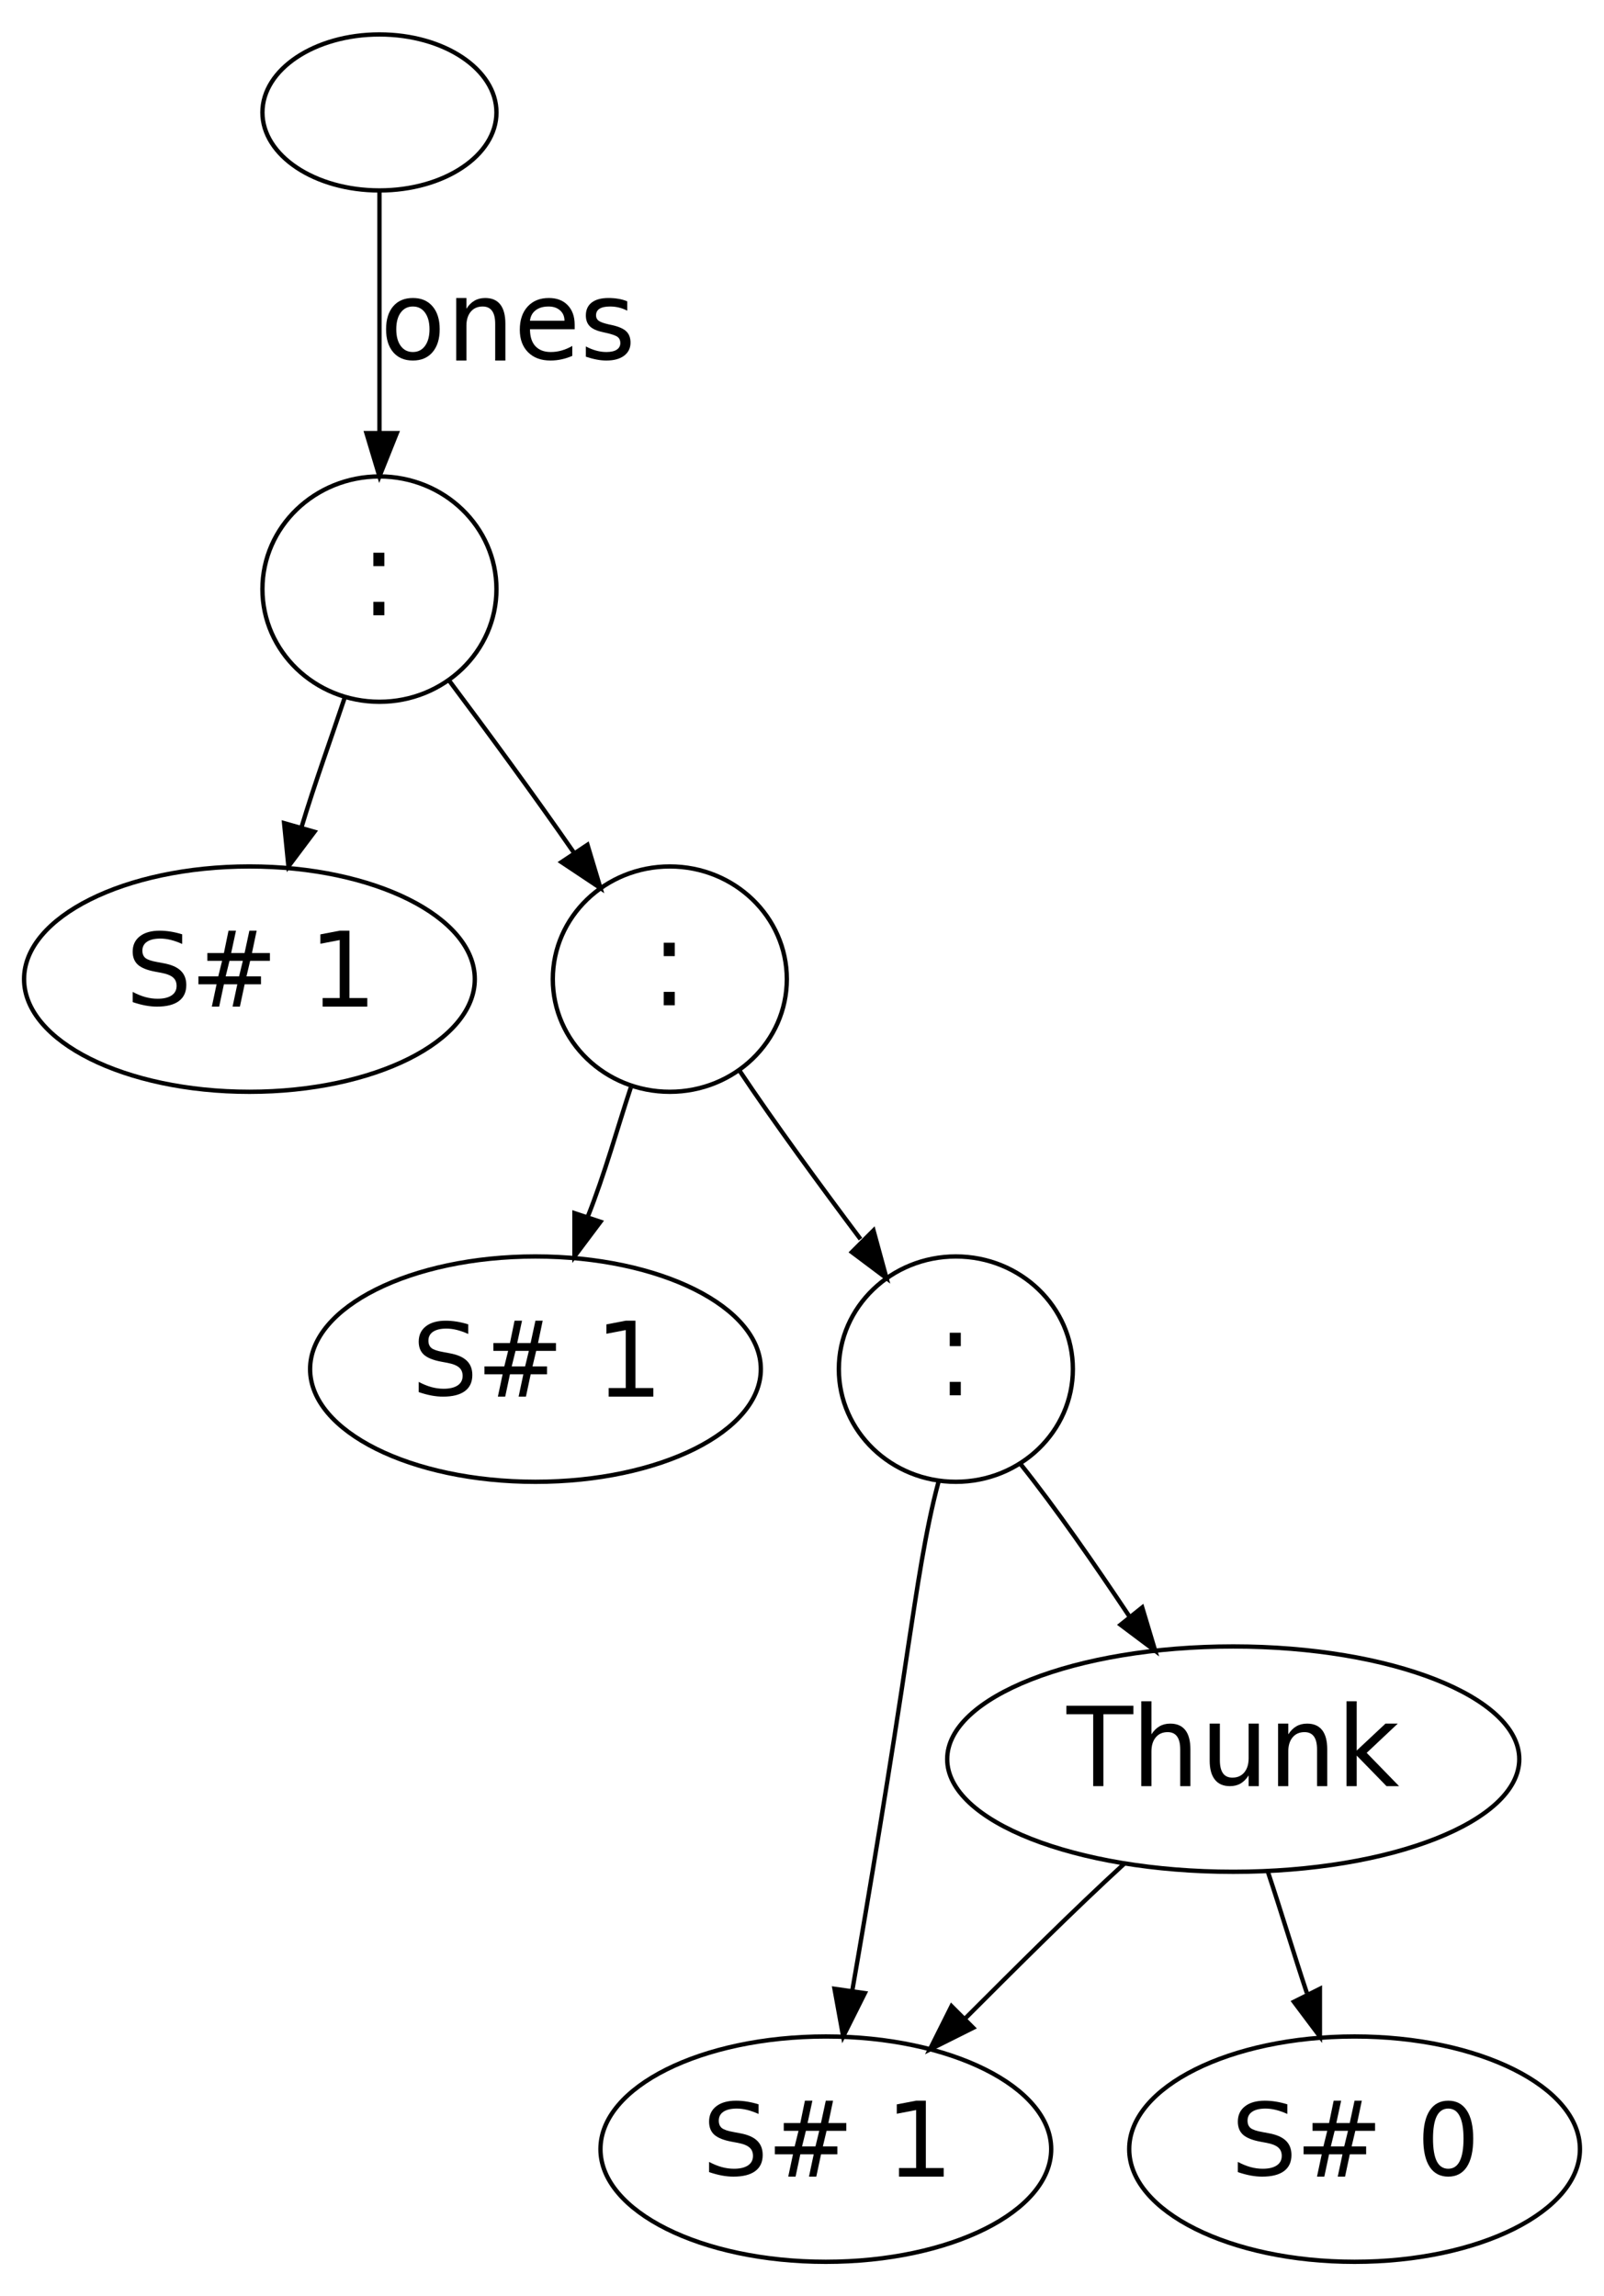<?xml version="1.0" encoding="UTF-8"?>
<svg xmlns="http://www.w3.org/2000/svg" xmlns:xlink="http://www.w3.org/1999/xlink" width="359pt" height="514pt" viewBox="0 0 359 514" version="1.1">
<defs>
<g>
<symbol overflow="visible" id="glyph0-0">
<path style="stroke:none;" d="M 3 -3 L 5.469 -3 L 5.469 0 L 3 0 Z M 3 -14 L 5.469 -14 L 5.469 -11 L 3 -11 Z M 3 -14 "/>
</symbol>
<symbol overflow="visible" id="glyph1-0">
<path style="stroke:none;" d="M 13.078 -16.188 L 13.078 -14.031 C 12.172 -14.438 11.316 -14.738 10.516 -14.938 C 9.711 -15.133 8.941 -15.234 8.203 -15.234 C 6.922 -15.234 5.926 -15 5.219 -14.531 C 4.52 -14.062 4.172 -13.395 4.172 -12.531 C 4.172 -11.801 4.398 -11.25 4.859 -10.875 C 5.316 -10.508 6.191 -10.211 7.484 -9.984 L 8.891 -9.719 C 10.641 -9.406 11.926 -8.848 12.75 -8.047 C 13.582 -7.254 14 -6.188 14 -4.844 C 14 -3.258 13.441 -2.055 12.328 -1.234 C 11.211 -0.41 9.582 0 7.438 0 C 6.625 0 5.758 -0.082 4.844 -0.25 C 3.926 -0.426 2.977 -0.68 2 -1.016 L 2 -3.297 C 2.969 -2.785 3.91 -2.398 4.828 -2.141 C 5.754 -1.891 6.664 -1.766 7.562 -1.766 C 8.926 -1.766 9.977 -2.016 10.719 -2.516 C 11.457 -3.016 11.828 -3.723 11.828 -4.641 C 11.828 -5.453 11.562 -6.082 11.031 -6.531 C 10.508 -6.988 9.645 -7.332 8.438 -7.562 L 7.016 -7.828 C 5.242 -8.16 3.961 -8.676 3.172 -9.375 C 2.391 -10.082 2 -11.062 2 -12.312 C 2 -13.77 2.535 -14.914 3.609 -15.75 C 4.68 -16.582 6.16 -17 8.047 -17 C 8.848 -17 9.664 -16.93 10.5 -16.797 C 11.344 -16.66 12.203 -16.457 13.078 -16.188 Z M 13.078 -16.188 "/>
</symbol>
<symbol overflow="visible" id="glyph1-1">
<path style="stroke:none;" d="M 11.938 -10.25 L 8.953 -10.25 L 8.094 -6.766 L 11.094 -6.766 Z M 10.406 -17 L 9.328 -12 L 12.328 -12 L 13.406 -17 L 15.031 -17 L 13.984 -12 L 18 -12 L 18 -10.25 L 13.578 -10.25 L 12.75 -6.766 L 16 -6.766 L 16 -5 L 12.344 -5 L 11.281 0 L 9.641 0 L 10.703 -5 L 7.703 -5 L 6.641 0 L 5 0 L 6.062 -5 L 2 -5 L 2 -6.766 L 6.438 -6.766 L 7.297 -10.25 L 4 -10.25 L 4 -12 L 7.703 -12 L 8.734 -17 Z M 10.406 -17 "/>
</symbol>
<symbol overflow="visible" id="glyph1-2">
<path style="stroke:none;" d=""/>
</symbol>
<symbol overflow="visible" id="glyph1-3">
<path style="stroke:none;" d="M 3 -1.922 L 6.828 -1.922 L 6.828 -14.906 L 2.5 -14.078 L 2.5 -16.172 L 6.812 -17 L 9 -17 L 9 -1.922 L 13 -1.922 L 13 0 L 3 0 Z M 3 -1.922 "/>
</symbol>
<symbol overflow="visible" id="glyph1-4">
<path style="stroke:none;" d="M 7.578 -15.234 C 6.441 -15.234 5.586 -14.672 5.016 -13.547 C 4.453 -12.422 4.172 -10.738 4.172 -8.5 C 4.172 -6.25 4.453 -4.562 5.016 -3.438 C 5.586 -2.32 6.441 -1.766 7.578 -1.766 C 8.723 -1.766 9.578 -2.328 10.141 -3.453 C 10.711 -4.578 11 -6.258 11 -8.5 C 11 -10.75 10.711 -12.43 10.141 -13.547 C 9.578 -14.672 8.723 -15.234 7.578 -15.234 Z M 7.594 -17 C 9.395 -17 10.773 -16.27 11.734 -14.812 C 12.691 -13.363 13.172 -11.258 13.172 -8.5 C 13.172 -5.738 12.691 -3.629 11.734 -2.172 C 10.773 -0.723 9.391 0 7.578 0 C 5.773 0 4.395 -0.723 3.438 -2.172 C 2.477 -3.629 2 -5.738 2 -8.5 C 2 -11.258 2.477 -13.363 3.438 -14.812 C 4.395 -16.27 5.781 -17 7.594 -17 Z M 7.594 -17 "/>
</symbol>
<symbol overflow="visible" id="glyph2-0">
<path style="stroke:none;" d="M 0 -18 L 15 -18 L 15 -16.094 L 8.281 -16.094 L 8.281 0 L 6 0 L 6 -16.094 L 0 -16.094 Z M 0 -18 "/>
</symbol>
<symbol overflow="visible" id="glyph2-1">
<path style="stroke:none;" d="M 13 -8.25 L 13 0 L 10.719 0 L 10.719 -8.219 C 10.719 -9.52 10.484 -10.488 10.016 -11.125 C 9.547 -11.77 8.848 -12.094 7.922 -12.094 C 6.785 -12.094 5.895 -11.703 5.25 -10.922 C 4.602 -10.148 4.281 -9.098 4.281 -7.766 L 4.281 0 L 2 0 L 2 -19 L 4.281 -19 L 4.281 -11.594 C 4.789 -12.395 5.391 -12.992 6.078 -13.391 C 6.773 -13.797 7.578 -14 8.484 -14 C 9.973 -14 11.098 -13.516 11.859 -12.547 C 12.617 -11.578 13 -10.145 13 -8.25 Z M 13 -8.25 "/>
</symbol>
<symbol overflow="visible" id="glyph2-2">
<path style="stroke:none;" d="M 2 -5.734 L 2 -14 L 4.281 -14 L 4.281 -5.797 C 4.281 -4.504 4.516 -3.531 4.984 -2.875 C 5.453 -2.227 6.148 -1.906 7.078 -1.906 C 8.203 -1.906 9.086 -2.289 9.734 -3.062 C 10.391 -3.844 10.719 -4.898 10.719 -6.234 L 10.719 -14 L 13 -14 L 13 0 L 10.719 0 L 10.719 -2.406 C 10.207 -1.602 9.609 -1 8.922 -0.594 C 8.234 -0.195 7.438 0 6.531 0 C 5.051 0 3.926 -0.488 3.156 -1.469 C 2.383 -2.445 2 -3.867 2 -5.734 Z M 7.438 -14.328 Z M 7.438 -14.328 "/>
</symbol>
<symbol overflow="visible" id="glyph2-3">
<path style="stroke:none;" d="M 13 -8.25 L 13 0 L 10.719 0 L 10.719 -8.219 C 10.719 -9.52 10.484 -10.488 10.016 -11.125 C 9.547 -11.77 8.848 -12.094 7.922 -12.094 C 6.785 -12.094 5.895 -11.703 5.25 -10.922 C 4.602 -10.148 4.281 -9.098 4.281 -7.766 L 4.281 0 L 2 0 L 2 -14 L 4.281 -14 L 4.281 -11.594 C 4.789 -12.395 5.391 -12.992 6.078 -13.391 C 6.773 -13.797 7.578 -14 8.484 -14 C 9.973 -14 11.098 -13.516 11.859 -12.547 C 12.617 -11.578 13 -10.145 13 -8.25 Z M 13 -8.25 "/>
</symbol>
<symbol overflow="visible" id="glyph2-4">
<path style="stroke:none;" d="M 2 -19 L 4.281 -19 L 4.281 -7.969 L 10.719 -14 L 13.469 -14 L 6.516 -7.453 L 13.766 0 L 10.953 0 L 4.281 -6.844 L 4.281 0 L 2 0 Z M 2 -19 "/>
</symbol>
<symbol overflow="visible" id="glyph3-0">
<path style="stroke:none;" d="M 7 -12.094 C 5.852 -12.094 4.945 -11.641 4.281 -10.734 C 3.613 -9.828 3.281 -8.582 3.281 -7 C 3.281 -5.426 3.613 -4.18 4.281 -3.266 C 4.945 -2.359 5.852 -1.906 7 -1.906 C 8.145 -1.906 9.051 -2.363 9.719 -3.281 C 10.383 -4.195 10.719 -5.438 10.719 -7 C 10.719 -8.562 10.383 -9.801 9.719 -10.719 C 9.051 -11.633 8.145 -12.094 7 -12.094 Z M 7 -14 C 8.863 -14 10.328 -13.379 11.391 -12.141 C 12.461 -10.898 13 -9.188 13 -7 C 13 -4.82 12.461 -3.109 11.391 -1.859 C 10.328 -0.617 8.863 0 7 0 C 5.125 0 3.656 -0.617 2.594 -1.859 C 1.531 -3.109 1 -4.82 1 -7 C 1 -9.188 1.531 -10.898 2.594 -12.141 C 3.656 -13.379 5.125 -14 7 -14 Z M 7 -14 "/>
</symbol>
<symbol overflow="visible" id="glyph3-1">
<path style="stroke:none;" d="M 13 -8.25 L 13 0 L 10.719 0 L 10.719 -8.219 C 10.719 -9.52 10.484 -10.488 10.016 -11.125 C 9.547 -11.77 8.848 -12.094 7.922 -12.094 C 6.785 -12.094 5.895 -11.703 5.25 -10.922 C 4.602 -10.148 4.281 -9.098 4.281 -7.766 L 4.281 0 L 2 0 L 2 -14 L 4.281 -14 L 4.281 -11.594 C 4.789 -12.395 5.391 -12.992 6.078 -13.391 C 6.773 -13.797 7.578 -14 8.484 -14 C 9.973 -14 11.098 -13.516 11.859 -12.547 C 12.617 -11.578 13 -10.145 13 -8.25 Z M 13 -8.25 "/>
</symbol>
<symbol overflow="visible" id="glyph3-2">
<path style="stroke:none;" d="M 13.281 -8.016 L 13.281 -7 L 3.281 -7 C 3.281 -5.344 3.688 -4.078 4.5 -3.203 C 5.32 -2.336 6.461 -1.906 7.922 -1.906 C 8.766 -1.906 9.582 -2.02 10.375 -2.25 C 11.176 -2.477 11.969 -2.816 12.75 -3.266 L 12.75 -1.047 C 11.969 -0.703 11.164 -0.441 10.344 -0.266 C 9.531 -0.086 8.707 0 7.875 0 C 5.758 0 4.082 -0.617 2.844 -1.859 C 1.613 -3.098 1 -4.773 1 -6.891 C 1 -9.066 1.582 -10.797 2.75 -12.078 C 3.926 -13.359 5.508 -14 7.5 -14 C 9.281 -14 10.688 -13.461 11.719 -12.391 C 12.758 -11.316 13.281 -9.859 13.281 -8.016 Z M 11 -8.906 C 11 -9.875 10.672 -10.645 10.016 -11.219 C 9.367 -11.801 8.516 -12.094 7.453 -12.094 C 6.242 -12.094 5.273 -11.812 4.547 -11.25 C 3.816 -10.695 3.395 -9.914 3.281 -8.906 Z M 11 -8.906 "/>
</symbol>
<symbol overflow="visible" id="glyph3-3">
<path style="stroke:none;" d="M 10.266 -13.25 L 10.266 -11.156 C 9.672 -11.469 9.051 -11.703 8.406 -11.859 C 7.77 -12.016 7.109 -12.094 6.422 -12.094 C 5.379 -12.094 4.594 -11.926 4.062 -11.594 C 3.539 -11.258 3.281 -10.766 3.281 -10.109 C 3.281 -9.609 3.469 -9.211 3.844 -8.922 C 4.219 -8.629 4.973 -8.352 6.109 -8.094 L 6.844 -7.938 C 8.352 -7.602 9.422 -7.133 10.047 -6.531 C 10.68 -5.926 11 -5.082 11 -4 C 11 -2.781 10.52 -1.805 9.562 -1.078 C 8.602 -0.359 7.281 0 5.594 0 C 4.895 0 4.164 -0.07 3.406 -0.219 C 2.645 -0.363 1.844 -0.578 1 -0.859 L 1 -3.156 C 1.789 -2.738 2.566 -2.426 3.328 -2.219 C 4.086 -2.008 4.844 -1.906 5.594 -1.906 C 6.594 -1.906 7.363 -2.078 7.906 -2.422 C 8.445 -2.773 8.719 -3.273 8.719 -3.922 C 8.719 -4.504 8.52 -4.953 8.125 -5.266 C 7.727 -5.586 6.863 -5.895 5.531 -6.188 L 4.797 -6.359 C 3.453 -6.641 2.484 -7.078 1.891 -7.672 C 1.297 -8.266 1 -9.07 1 -10.094 C 1 -11.344 1.438 -12.305 2.312 -12.984 C 3.195 -13.66 4.445 -14 6.062 -14 C 6.852 -14 7.602 -13.938 8.312 -13.812 C 9.02 -13.695 9.672 -13.508 10.266 -13.25 Z M 10.266 -13.25 "/>
</symbol>
</g>
</defs>
<g id="surface10127">
<path style="fill:none;stroke-width:1;stroke-linecap:butt;stroke-linejoin:miter;stroke:rgb(0%,0%,0%);stroke-opacity:1;stroke-miterlimit:10;" d="M 108.998 495.998 L 108.998 495.998 C 108.998 505.941 96.913 513.999 82.001 513.999 C 67.089 513.999 54.999 505.941 54.999 495.998 C 54.999 486.059 67.089 478.001 82.001 478.001 C 96.913 478.001 108.998 486.059 108.998 495.998 " transform="matrix(0.97,0,0,-0.97,5.385,506.29)"/>
<path style="fill:none;stroke-width:1;stroke-linecap:butt;stroke-linejoin:miter;stroke:rgb(0%,0%,0%);stroke-opacity:1;stroke-miterlimit:10;" d="M 108.998 385.999 L 108.998 385.999 C 108.998 400.359 96.913 412.002 82.001 412.002 C 67.089 412.002 54.999 400.359 54.999 385.999 C 54.999 371.642 67.089 360 82.001 360 C 96.913 360 108.998 371.642 108.998 385.999 " transform="matrix(0.97,0,0,-0.97,5.385,506.29)"/>
<g style="fill:rgb(0%,0%,0%);fill-opacity:1;">
  <use xlink:href="#glyph0-0" x="80.559" y="137.723"/>
</g>
<path style="fill:none;stroke-width:1;stroke-linecap:butt;stroke-linejoin:miter;stroke:rgb(0%,0%,0%);stroke-opacity:1;stroke-miterlimit:10;" d="M 77.499 404.793 " transform="matrix(0.97,0,0,-0.97,5.385,506.29)"/>
<path style="fill:none;stroke-width:1;stroke-linecap:butt;stroke-linejoin:miter;stroke:rgb(0%,0%,0%);stroke-opacity:1;stroke-miterlimit:10;" d="M 104.001 295.998 L 104.001 295.998 C 104.001 310.359 80.72 322.001 51.999 322.001 C 23.282 322.001 0.002 310.359 0.002 295.998 C 0.002 281.642 23.282 269.999 51.999 269.999 C 80.72 269.999 104.001 281.642 104.001 295.998 " transform="matrix(0.97,0,0,-0.97,5.385,506.29)"/>
<g style="fill:rgb(0%,0%,0%);fill-opacity:1;">
  <use xlink:href="#glyph1-0" x="27.695" y="225.328"/>
  <use xlink:href="#glyph1-1" x="42.411" y="225.328"/>
  <use xlink:href="#glyph1-2" x="61.836" y="225.328"/>
  <use xlink:href="#glyph1-3" x="69.206" y="225.328"/>
</g>
<path style="fill:none;stroke-width:1;stroke-linecap:butt;stroke-linejoin:miter;stroke:rgb(0%,0%,0%);stroke-opacity:1;stroke-miterlimit:10;" d="M 23 311.865 " transform="matrix(0.97,0,0,-0.97,5.385,506.29)"/>
<path style="fill:none;stroke-width:1;stroke-linecap:butt;stroke-linejoin:miter;stroke:rgb(0%,0%,0%);stroke-opacity:1;stroke-miterlimit:10;" d="M 176 295.998 L 176 295.998 C 176 310.359 163.911 322.001 148.999 322.001 C 134.087 322.001 122.002 310.359 122.002 295.998 C 122.002 281.642 134.087 269.999 148.999 269.999 C 163.911 269.999 176 281.642 176 295.998 " transform="matrix(0.97,0,0,-0.97,5.385,506.29)"/>
<g style="fill:rgb(0%,0%,0%);fill-opacity:1;">
  <use xlink:href="#glyph0-0" x="145.551" y="225.024"/>
</g>
<path style="fill:none;stroke-width:1;stroke-linecap:butt;stroke-linejoin:miter;stroke:rgb(0%,0%,0%);stroke-opacity:1;stroke-miterlimit:10;" d="M 144.501 314.792 " transform="matrix(0.97,0,0,-0.97,5.385,506.29)"/>
<path style="fill:none;stroke-width:1;stroke-linecap:butt;stroke-linejoin:miter;stroke:rgb(0%,0%,0%);stroke-opacity:1;stroke-miterlimit:10;" d="M 170 206.001 L 170 206.001 C 170 220.358 146.72 232 117.999 232 C 89.282 232 66.001 220.358 66.001 206.001 C 66.001 191.641 89.282 179.999 117.999 179.999 C 146.72 179.999 170 191.641 170 206.001 " transform="matrix(0.97,0,0,-0.97,5.385,506.29)"/>
<g style="fill:rgb(0%,0%,0%);fill-opacity:1;">
  <use xlink:href="#glyph1-0" x="91.715" y="312.629"/>
  <use xlink:href="#glyph1-1" x="106.431" y="312.629"/>
  <use xlink:href="#glyph1-2" x="125.856" y="312.629"/>
  <use xlink:href="#glyph1-3" x="133.225" y="312.629"/>
</g>
<path style="fill:none;stroke-width:1;stroke-linecap:butt;stroke-linejoin:miter;stroke:rgb(0%,0%,0%);stroke-opacity:1;stroke-miterlimit:10;" d="M 89 221.864 " transform="matrix(0.97,0,0,-0.97,5.385,506.29)"/>
<path style="fill:none;stroke-width:1;stroke-linecap:butt;stroke-linejoin:miter;stroke:rgb(0%,0%,0%);stroke-opacity:1;stroke-miterlimit:10;" d="M 242 206.001 L 242 206.001 C 242 220.358 229.911 232 214.999 232 C 200.086 232 188.001 220.358 188.001 206.001 C 188.001 191.641 200.086 179.999 214.999 179.999 C 229.911 179.999 242 191.641 242 206.001 " transform="matrix(0.97,0,0,-0.97,5.385,506.29)"/>
<g style="fill:rgb(0%,0%,0%);fill-opacity:1;">
  <use xlink:href="#glyph0-0" x="209.57" y="312.325"/>
</g>
<path style="fill:none;stroke-width:1;stroke-linecap:butt;stroke-linejoin:miter;stroke:rgb(0%,0%,0%);stroke-opacity:1;stroke-miterlimit:10;" d="M 210.5 224.792 " transform="matrix(0.97,0,0,-0.97,5.385,506.29)"/>
<path style="fill:none;stroke-width:1;stroke-linecap:butt;stroke-linejoin:miter;stroke:rgb(0%,0%,0%);stroke-opacity:1;stroke-miterlimit:10;" d="M 236.998 26 L 236.998 26 C 236.998 40.36 213.718 51.998 185.001 51.998 C 156.28 51.998 133 40.36 133 26 C 133 11.639 156.28 0.001 185.001 0.001 C 213.718 0.001 236.998 11.639 236.998 26 " transform="matrix(0.97,0,0,-0.97,5.385,506.29)"/>
<g style="fill:rgb(0%,0%,0%);fill-opacity:1;">
  <use xlink:href="#glyph1-0" x="156.703" y="487.226"/>
  <use xlink:href="#glyph1-1" x="171.419" y="487.226"/>
  <use xlink:href="#glyph1-2" x="190.844" y="487.226"/>
  <use xlink:href="#glyph1-3" x="198.213" y="487.226"/>
</g>
<path style="fill:none;stroke-width:1;stroke-linecap:butt;stroke-linejoin:miter;stroke:rgb(0%,0%,0%);stroke-opacity:1;stroke-miterlimit:10;" d="M 155.998 41.866 " transform="matrix(0.97,0,0,-0.97,5.385,506.29)"/>
<path style="fill:none;stroke-width:1;stroke-linecap:butt;stroke-linejoin:miter;stroke:rgb(0%,0%,0%);stroke-opacity:1;stroke-miterlimit:10;" d="M 345 116 L 345 116 C 345 130.361 315.45 141.999 279.001 141.999 C 242.548 141.999 213.001 130.361 213.001 116 C 213.001 101.64 242.548 90.002 279.001 90.002 C 315.45 90.002 345 101.64 345 116 " transform="matrix(0.97,0,0,-0.97,5.385,506.29)"/>
<g style="fill:rgb(0%,0%,0%);fill-opacity:1;">
  <use xlink:href="#glyph2-0" x="238.672" y="399.819"/>
  <use xlink:href="#glyph2-1" x="253.43" y="399.819"/>
  <use xlink:href="#glyph2-2" x="268.744" y="399.819"/>
  <use xlink:href="#glyph2-3" x="284.057" y="399.819"/>
  <use xlink:href="#glyph2-4" x="299.37" y="399.819"/>
</g>
<path style="fill:none;stroke-width:1;stroke-linecap:butt;stroke-linejoin:miter;stroke:rgb(0%,0%,0%);stroke-opacity:1;stroke-miterlimit:10;" d="M 240.502 132.914 " transform="matrix(0.97,0,0,-0.97,5.385,506.29)"/>
<path style="fill:none;stroke-width:1;stroke-linecap:butt;stroke-linejoin:miter;stroke:rgb(0%,0%,0%);stroke-opacity:1;stroke-miterlimit:10;" d="M 358.998 26 L 358.998 26 C 358.998 40.36 335.718 51.998 307.001 51.998 C 278.28 51.998 254.999 40.36 254.999 26 C 254.999 11.639 278.28 0.001 307.001 0.001 C 335.718 0.001 358.998 11.639 358.998 26 " transform="matrix(0.97,0,0,-0.97,5.385,506.29)"/>
<g style="fill:rgb(0%,0%,0%);fill-opacity:1;">
  <use xlink:href="#glyph1-0" x="275.047" y="487.226"/>
  <use xlink:href="#glyph1-1" x="289.763" y="487.226"/>
  <use xlink:href="#glyph1-2" x="309.188" y="487.226"/>
  <use xlink:href="#glyph1-4" x="316.557" y="487.226"/>
</g>
<path style="fill:none;stroke-width:1;stroke-linecap:butt;stroke-linejoin:miter;stroke:rgb(0%,0%,0%);stroke-opacity:1;stroke-miterlimit:10;" d="M 278.002 41.866 " transform="matrix(0.97,0,0,-0.97,5.385,506.29)"/>
<path style="fill:none;stroke-width:1;stroke-linecap:butt;stroke-linejoin:miter;stroke:rgb(0%,0%,0%);stroke-opacity:1;stroke-miterlimit:10;" d="M 82.001 478.001 C 82.001 463 82.001 441 82.001 422.001 " transform="matrix(0.97,0,0,-0.97,5.385,506.29)"/>
<path style=" stroke:none;fill-rule:nonzero;fill:rgb(0%,0%,0%);fill-opacity:1;" d="M 88.805 96.949 L 84.926 106.648 L 82.016 96.949 Z M 88.805 96.949 "/>
<path style="fill-rule:nonzero;fill:rgb(0%,0%,0%);fill-opacity:1;stroke-width:1;stroke-linecap:butt;stroke-linejoin:miter;stroke:rgb(0%,0%,0%);stroke-opacity:1;stroke-miterlimit:10;" d="M 86 422.001 L 82.001 412.002 L 79.001 422.001 Z M 86 422.001 " transform="matrix(0.97,0,0,-0.97,5.385,506.29)"/>
<g style="fill:rgb(0%,0%,0%);fill-opacity:1;">
  <use xlink:href="#glyph3-0" x="85.41" y="80.703"/>
  <use xlink:href="#glyph3-1" x="100.111" y="80.703"/>
  <use xlink:href="#glyph3-2" x="115.339" y="80.703"/>
  <use xlink:href="#glyph3-3" x="130.122" y="80.703"/>
</g>
<path style="fill:none;stroke-width:1;stroke-linecap:butt;stroke-linejoin:miter;stroke:rgb(0%,0%,0%);stroke-opacity:1;stroke-miterlimit:10;" d="M 82.5 461.772 " transform="matrix(0.97,0,0,-0.97,5.385,506.29)"/>
<path style="fill:none;stroke-width:1;stroke-linecap:butt;stroke-linejoin:miter;stroke:rgb(0%,0%,0%);stroke-opacity:1;stroke-miterlimit:10;" d="M 98 365.002 C 107.001 353.001 117.999 338 126.999 325.001 " transform="matrix(0.97,0,0,-0.97,5.385,506.29)"/>
<path style=" stroke:none;fill-rule:nonzero;fill:rgb(0%,0%,0%);fill-opacity:1;" d="M 131.484 189.102 L 134.395 198.801 L 125.664 192.98 Z M 131.484 189.102 "/>
<path style="fill-rule:nonzero;fill:rgb(0%,0%,0%);fill-opacity:1;stroke-width:1;stroke-linecap:butt;stroke-linejoin:miter;stroke:rgb(0%,0%,0%);stroke-opacity:1;stroke-miterlimit:10;" d="M 129.999 326.998 L 133 316.999 L 123.999 323 Z M 129.999 326.998 " transform="matrix(0.97,0,0,-0.97,5.385,506.29)"/>
<path style="fill:none;stroke-width:1;stroke-linecap:butt;stroke-linejoin:miter;stroke:rgb(0%,0%,0%);stroke-opacity:1;stroke-miterlimit:10;" d="M 73.999 360.999 C 70.999 351.998 67 341 64 331.001 " transform="matrix(0.97,0,0,-0.97,5.385,506.29)"/>
<path style=" stroke:none;fill-rule:nonzero;fill:rgb(0%,0%,0%);fill-opacity:1;" d="M 70.375 186.191 L 64.555 193.949 L 63.586 184.25 Z M 70.375 186.191 "/>
<path style="fill-rule:nonzero;fill:rgb(0%,0%,0%);fill-opacity:1;stroke-width:1;stroke-linecap:butt;stroke-linejoin:miter;stroke:rgb(0%,0%,0%);stroke-opacity:1;stroke-miterlimit:10;" d="M 67 329.999 L 61 322.001 L 60.001 332 Z M 67 329.999 " transform="matrix(0.97,0,0,-0.97,5.385,506.29)"/>
<path style="fill:none;stroke-width:1;stroke-linecap:butt;stroke-linejoin:miter;stroke:rgb(0%,0%,0%);stroke-opacity:1;stroke-miterlimit:10;" d="M 164.999 275.001 C 173 263 183.998 248 192.999 235.999 " transform="matrix(0.97,0,0,-0.97,5.385,506.29)"/>
<path style=" stroke:none;fill-rule:nonzero;fill:rgb(0%,0%,0%);fill-opacity:1;" d="M 195.504 275.43 L 198.414 286.102 L 190.656 280.281 Z M 195.504 275.43 "/>
<path style="fill-rule:nonzero;fill:rgb(0%,0%,0%);fill-opacity:1;stroke-width:1;stroke-linecap:butt;stroke-linejoin:miter;stroke:rgb(0%,0%,0%);stroke-opacity:1;stroke-miterlimit:10;" d="M 195.999 238 L 198.999 226.998 L 191.001 232.999 Z M 195.999 238 " transform="matrix(0.97,0,0,-0.97,5.385,506.29)"/>
<path style="fill:none;stroke-width:1;stroke-linecap:butt;stroke-linejoin:miter;stroke:rgb(0%,0%,0%);stroke-opacity:1;stroke-miterlimit:10;" d="M 139.999 270.998 C 136.998 262.002 133.998 251 129.999 241 " transform="matrix(0.97,0,0,-0.97,5.385,506.29)"/>
<path style=" stroke:none;fill-rule:nonzero;fill:rgb(0%,0%,0%);fill-opacity:1;" d="M 134.395 273.488 L 128.574 281.25 L 128.574 271.551 Z M 134.395 273.488 "/>
<path style="fill-rule:nonzero;fill:rgb(0%,0%,0%);fill-opacity:1;stroke-width:1;stroke-linecap:butt;stroke-linejoin:miter;stroke:rgb(0%,0%,0%);stroke-opacity:1;stroke-miterlimit:10;" d="M 133 240.002 L 126.999 232 L 126.999 241.999 Z M 133 240.002 " transform="matrix(0.97,0,0,-0.97,5.385,506.29)"/>
<path style="fill:none;stroke-width:1;stroke-linecap:butt;stroke-linejoin:miter;stroke:rgb(0%,0%,0%);stroke-opacity:1;stroke-miterlimit:10;" d="M 211 179.999 C 208 169.001 205.998 154.999 204.001 141.999 C 200.002 115.002 195 85 191.001 62.002 " transform="matrix(0.97,0,0,-0.97,5.385,506.29)"/>
<path style=" stroke:none;fill-rule:nonzero;fill:rgb(0%,0%,0%);fill-opacity:1;" d="M 193.566 446.148 L 188.715 455.852 L 186.773 445.18 Z M 193.566 446.148 "/>
<path style="fill-rule:nonzero;fill:rgb(0%,0%,0%);fill-opacity:1;stroke-width:1;stroke-linecap:butt;stroke-linejoin:miter;stroke:rgb(0%,0%,0%);stroke-opacity:1;stroke-miterlimit:10;" d="M 194.001 62.002 L 189 51.998 L 186.998 63 Z M 194.001 62.002 " transform="matrix(0.97,0,0,-0.97,5.385,506.29)"/>
<path style="fill:none;stroke-width:1;stroke-linecap:butt;stroke-linejoin:miter;stroke:rgb(0%,0%,0%);stroke-opacity:1;stroke-miterlimit:10;" d="M 229.999 184.001 C 238.001 173.998 247.002 160.999 254.999 148.998 " transform="matrix(0.97,0,0,-0.97,5.385,506.29)"/>
<path style=" stroke:none;fill-rule:nonzero;fill:rgb(0%,0%,0%);fill-opacity:1;" d="M 255.645 359.82 L 258.555 369.52 L 250.797 363.699 Z M 255.645 359.82 "/>
<path style="fill-rule:nonzero;fill:rgb(0%,0%,0%);fill-opacity:1;stroke-width:1;stroke-linecap:butt;stroke-linejoin:miter;stroke:rgb(0%,0%,0%);stroke-opacity:1;stroke-miterlimit:10;" d="M 258 151 L 261 141 L 253.002 147.001 Z M 258 151 " transform="matrix(0.97,0,0,-0.97,5.385,506.29)"/>
<path style="fill:none;stroke-width:1;stroke-linecap:butt;stroke-linejoin:miter;stroke:rgb(0%,0%,0%);stroke-opacity:1;stroke-miterlimit:10;" d="M 254.001 91.999 C 242 81.001 229.001 68.002 217 56.001 " transform="matrix(0.97,0,0,-0.97,5.385,506.29)"/>
<path style=" stroke:none;fill-rule:nonzero;fill:rgb(0%,0%,0%);fill-opacity:1;" d="M 217.816 453.91 L 208.113 458.762 L 212.965 449.059 Z M 217.816 453.91 "/>
<path style="fill-rule:nonzero;fill:rgb(0%,0%,0%);fill-opacity:1;stroke-width:1;stroke-linecap:butt;stroke-linejoin:miter;stroke:rgb(0%,0%,0%);stroke-opacity:1;stroke-miterlimit:10;" d="M 219.001 54 L 208.998 48.998 L 214 59.001 Z M 219.001 54 " transform="matrix(0.97,0,0,-0.97,5.385,506.29)"/>
<path style="fill:none;stroke-width:1;stroke-linecap:butt;stroke-linejoin:miter;stroke:rgb(0%,0%,0%);stroke-opacity:1;stroke-miterlimit:10;" d="M 286.998 90.002 C 289.999 81.001 292.999 70.998 295.999 62.002 " transform="matrix(0.97,0,0,-0.97,5.385,506.29)"/>
<path style=" stroke:none;fill-rule:nonzero;fill:rgb(0%,0%,0%);fill-opacity:1;" d="M 295.414 445.18 L 295.414 455.852 L 289.594 448.09 Z M 295.414 445.18 "/>
<path style="fill-rule:nonzero;fill:rgb(0%,0%,0%);fill-opacity:1;stroke-width:1;stroke-linecap:butt;stroke-linejoin:miter;stroke:rgb(0%,0%,0%);stroke-opacity:1;stroke-miterlimit:10;" d="M 298.999 63 L 298.999 51.998 L 292.999 60 Z M 298.999 63 " transform="matrix(0.97,0,0,-0.97,5.385,506.29)"/>
</g>
</svg>
